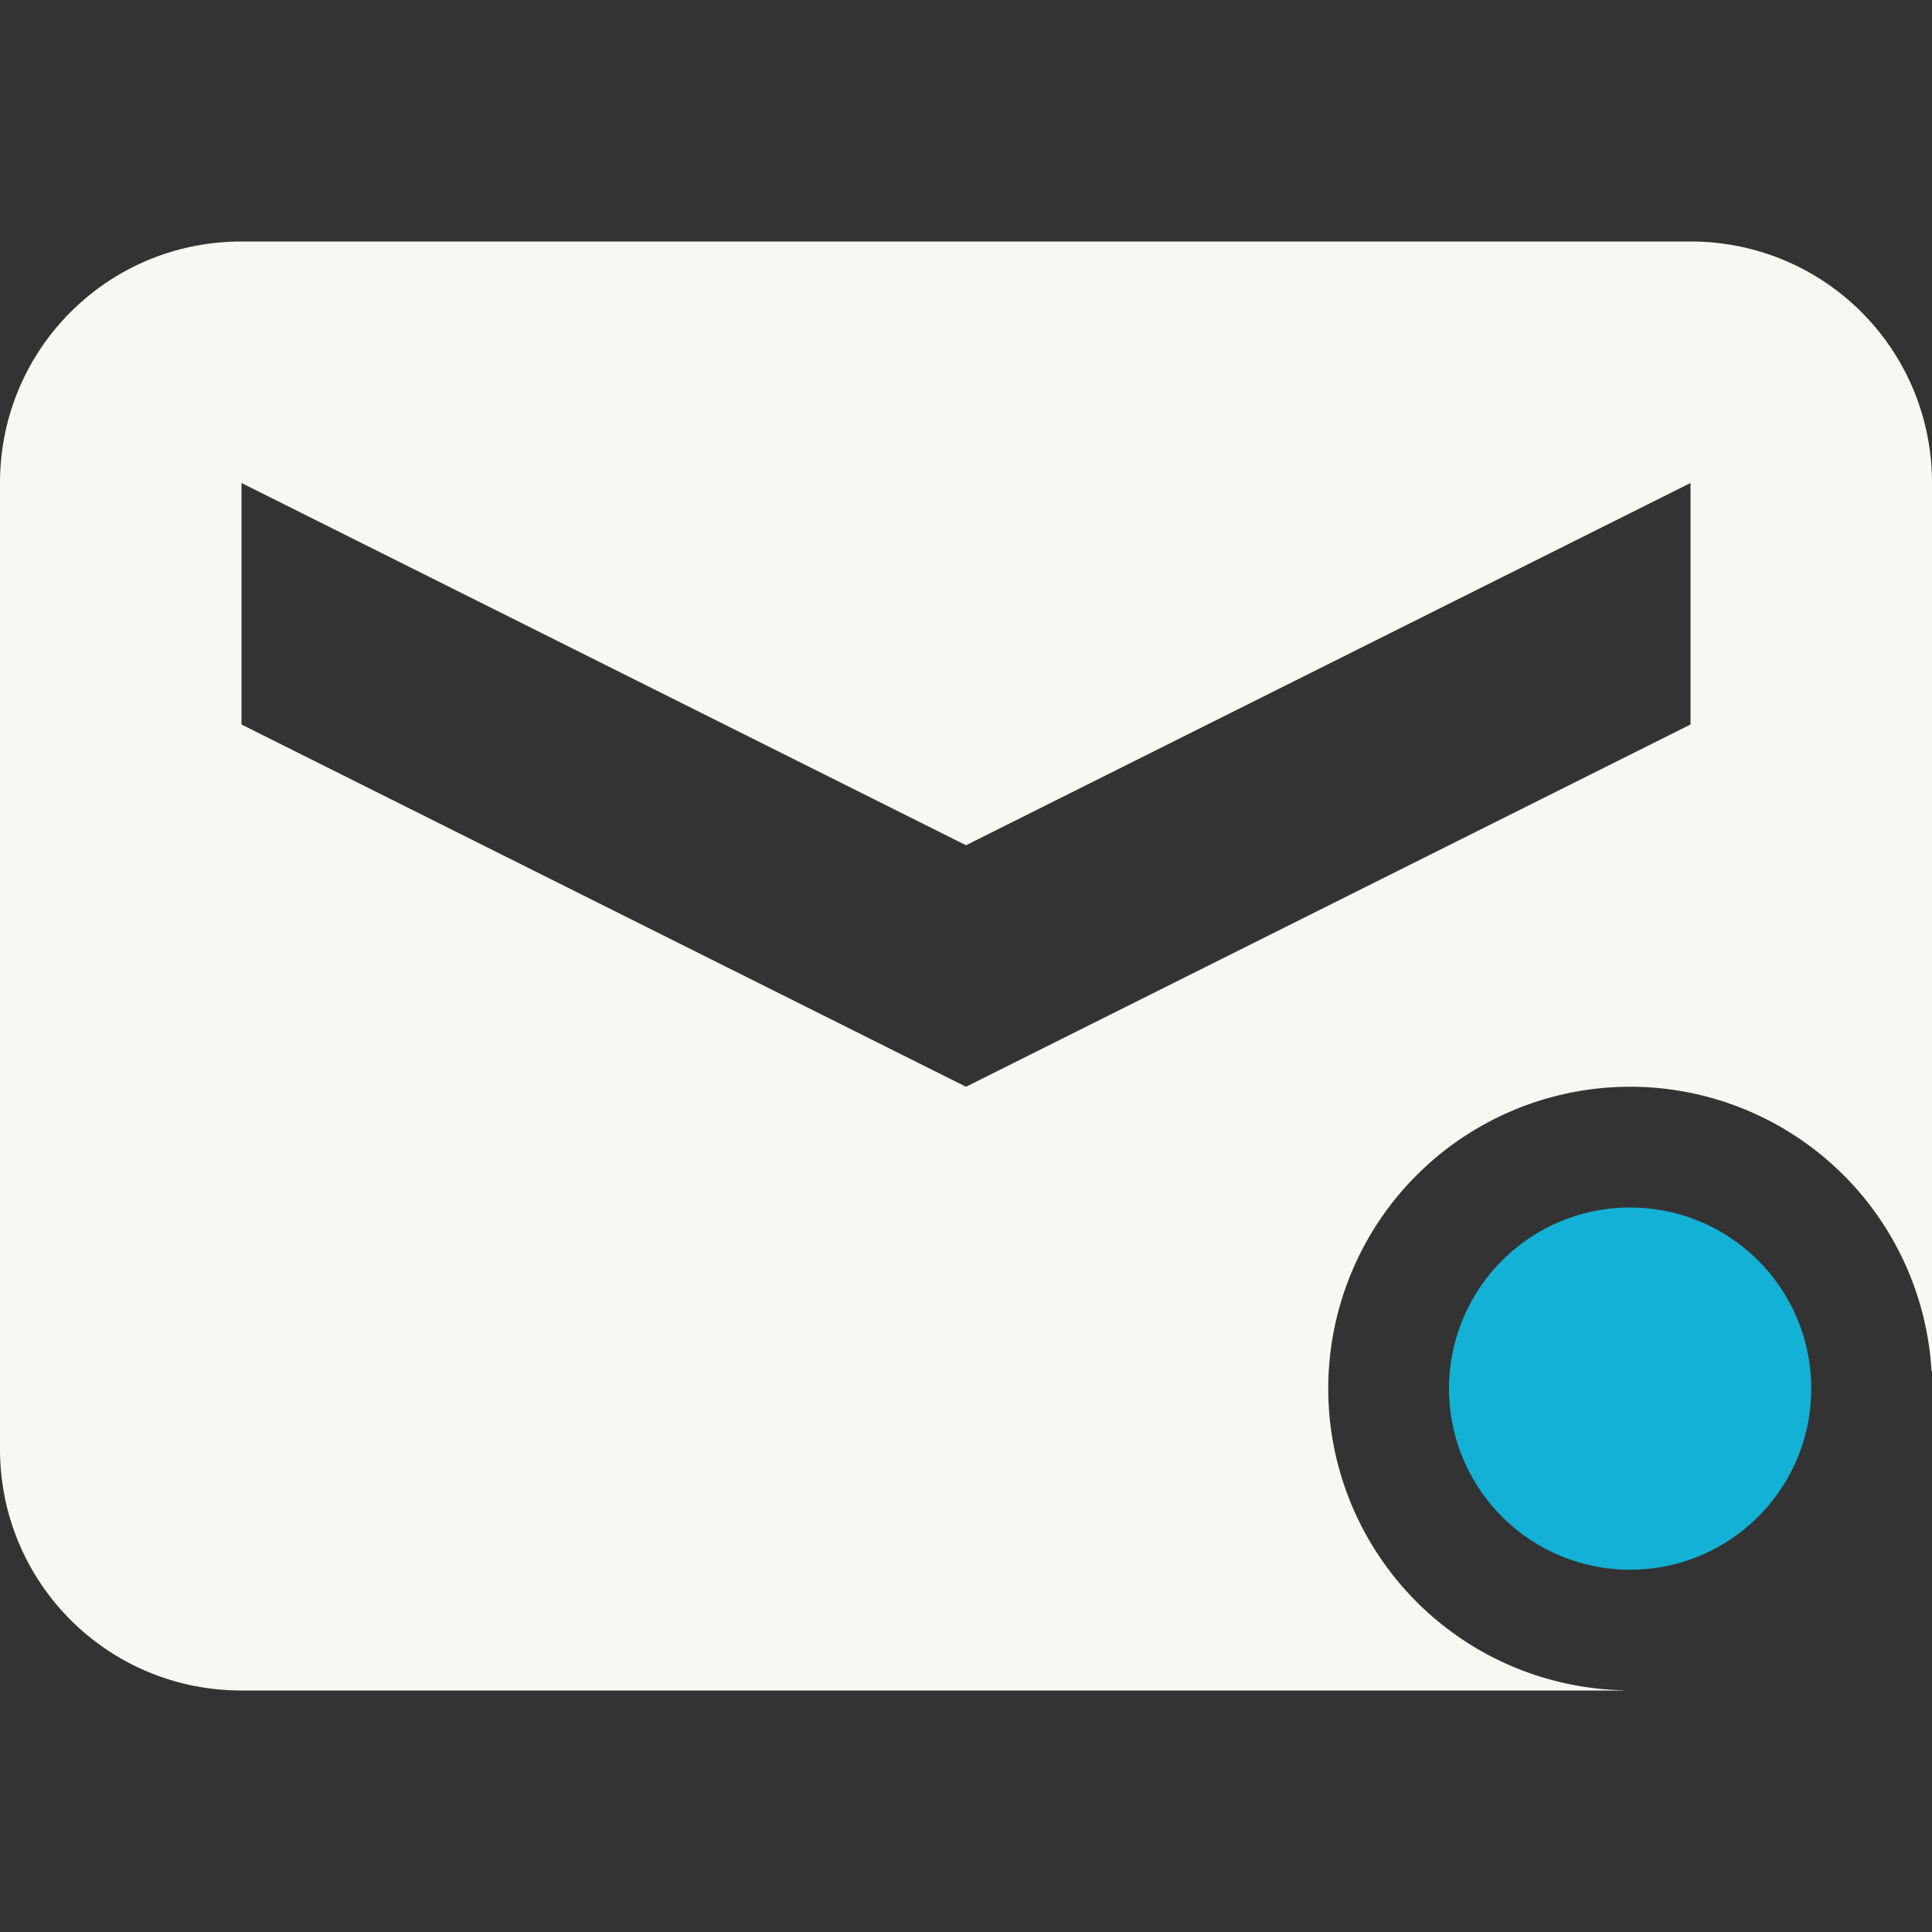 <svg width="16" height="16" version="1.1" xmlns="http://www.w3.org/2000/svg">
 <rect width="100%" height="100%" fill="#333333" stroke="none"/>
 <path d="m2 2c-1.108 0-2 0.892-2 2v8c0 1.108 0.892 2 2 2h11.441v-2e-3a2.5 2.5 0 0 1-2.441-2.498 2.5 2.5 0 0 1 2.5-2.5 2.5 2.5 0 0 1 2.496 2.355h4e-3v-7.355c0-1.108-0.892-2-2-2zm0 2 6 3 6-3v2l-6 3-6-3z" color="#f8f8f2" fill="currentColor"/>
 <path d="m13.5 10a1.5 1.5 0 0 0-1.5 1.5 1.5 1.5 0 0 0 1.5 1.5 1.5 1.5 0 0 0 1.5-1.5 1.5 1.5 0 0 0-1.5-1.5z" color="#13b1d5" fill="currentColor"/>
</svg>
